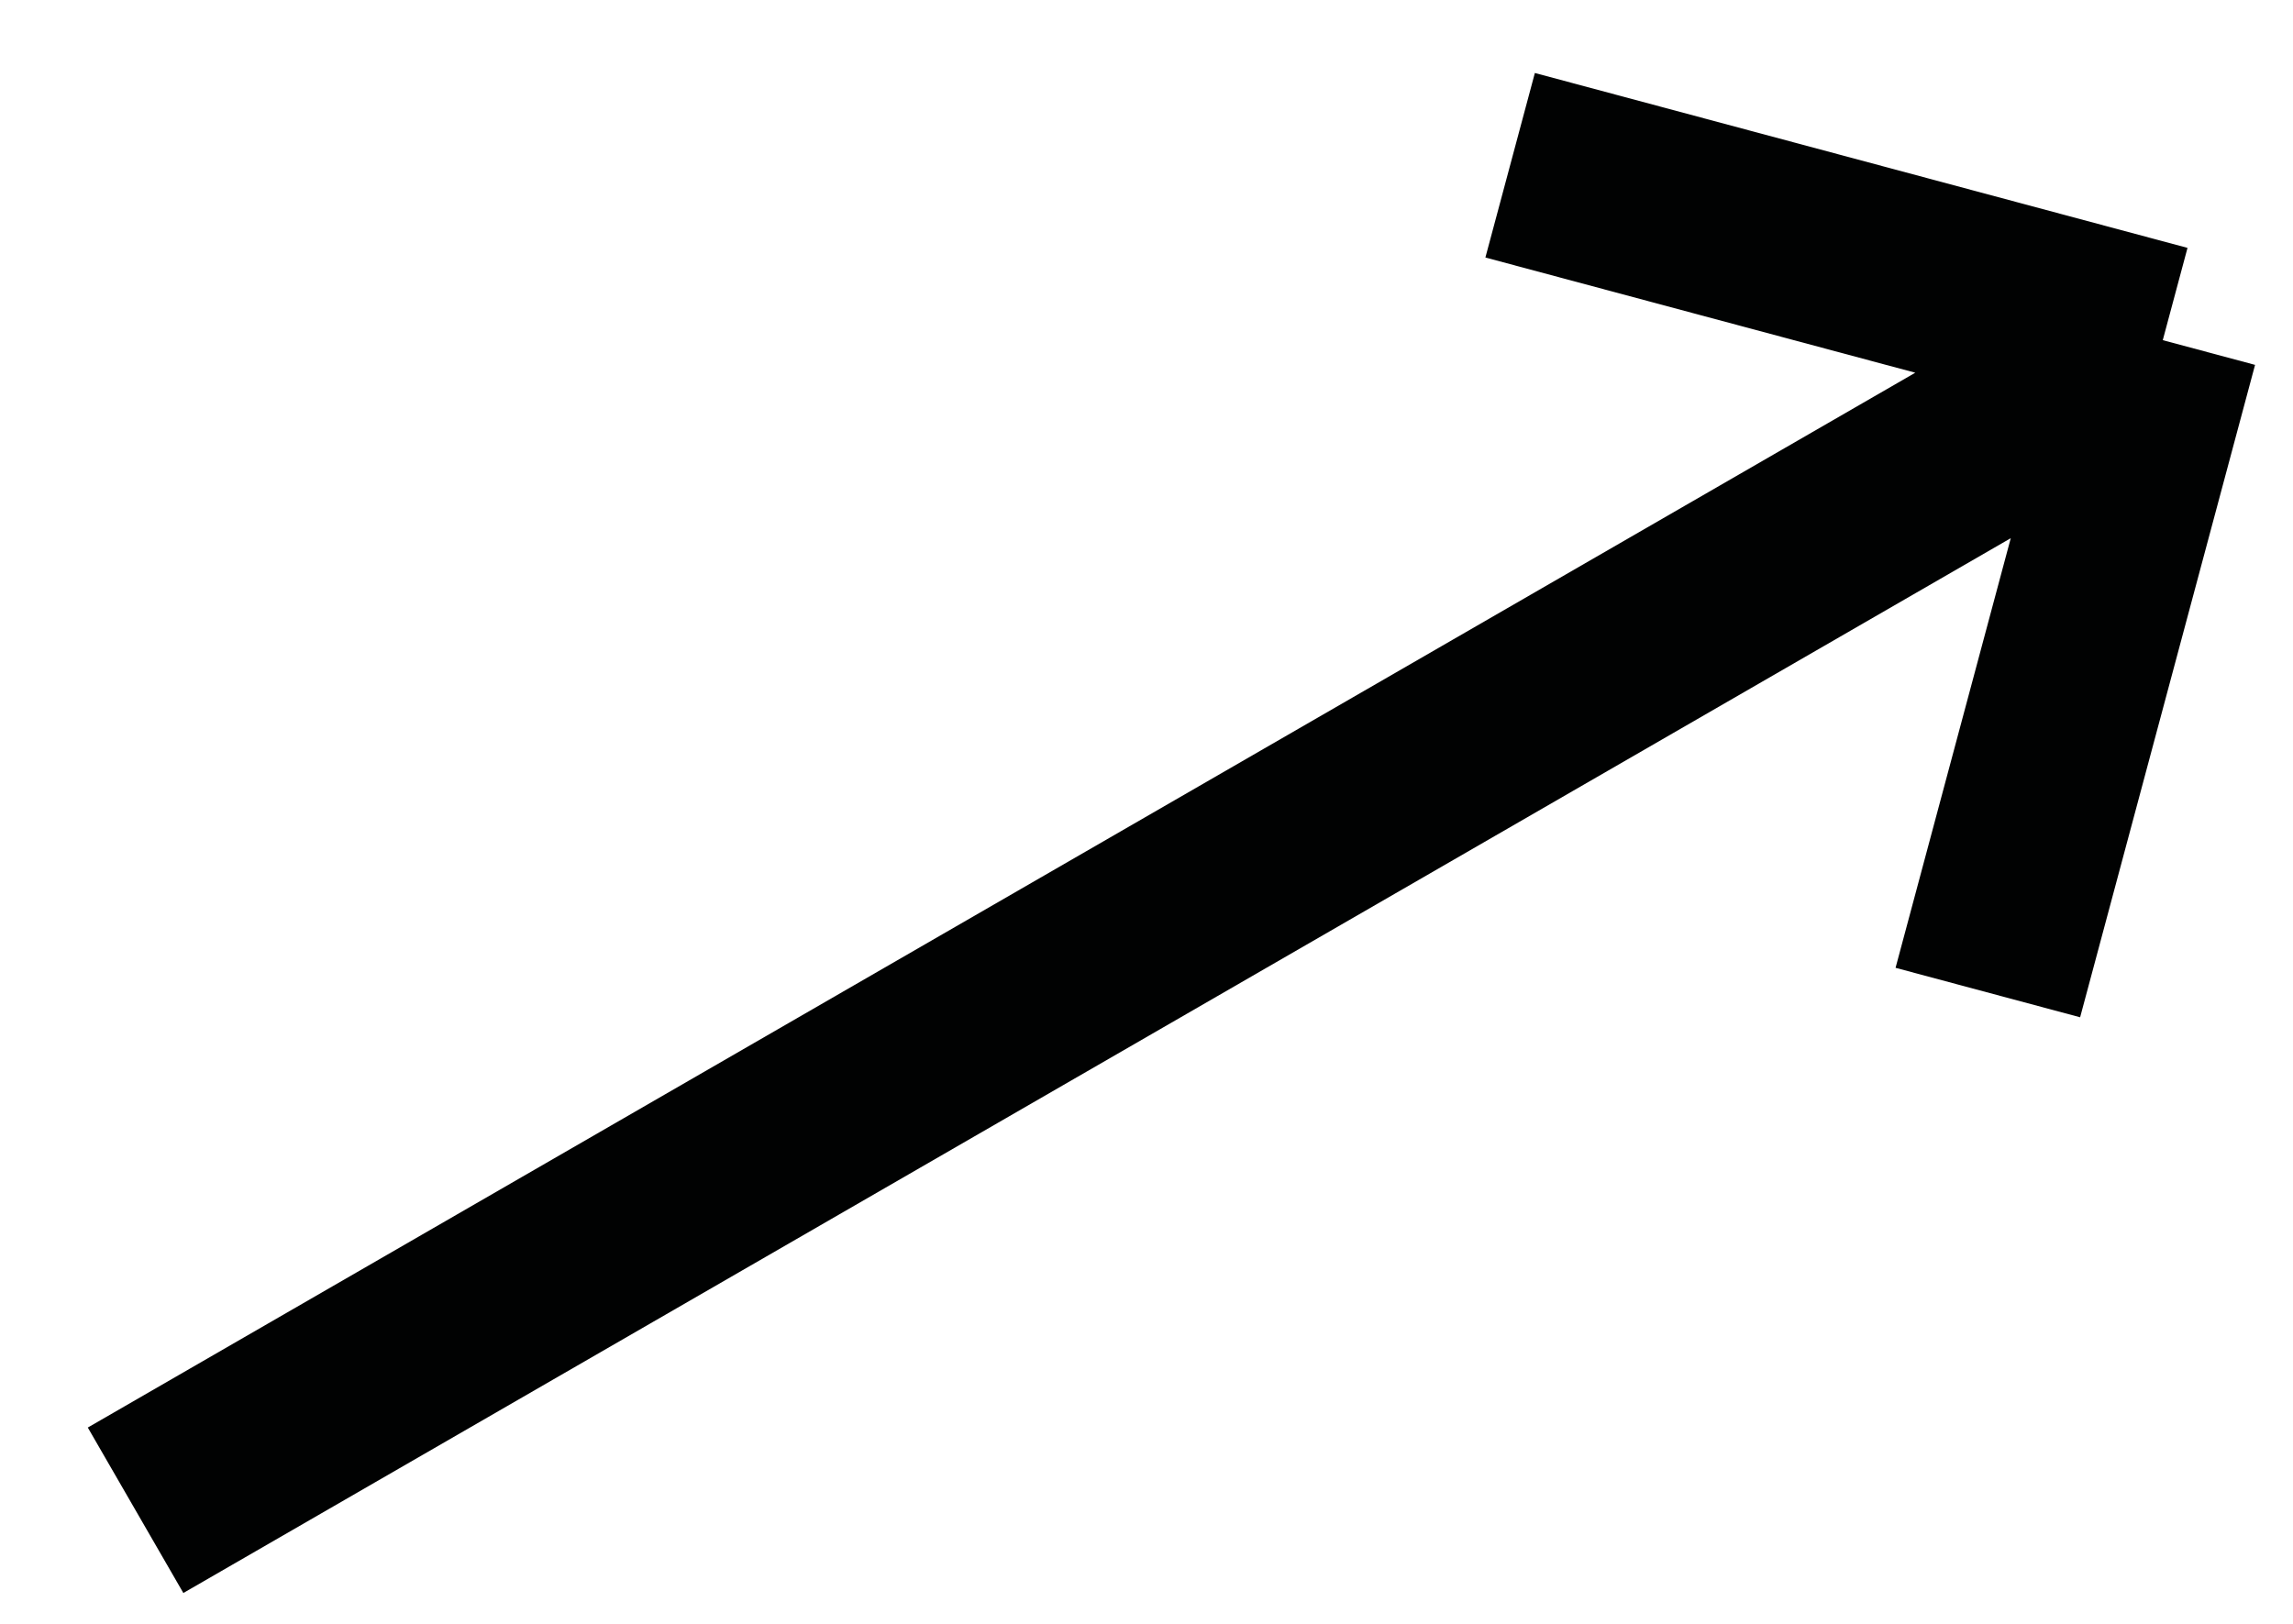 <svg width="24" height="17" viewBox="0 0 24 17" fill="none" xmlns="http://www.w3.org/2000/svg">
<path d="M1.419 15.811L22.637 3.561M22.637 3.561L15.806 1.73M22.637 3.561L20.806 10.391" stroke="#010202" stroke-width="2"/>
</svg>
